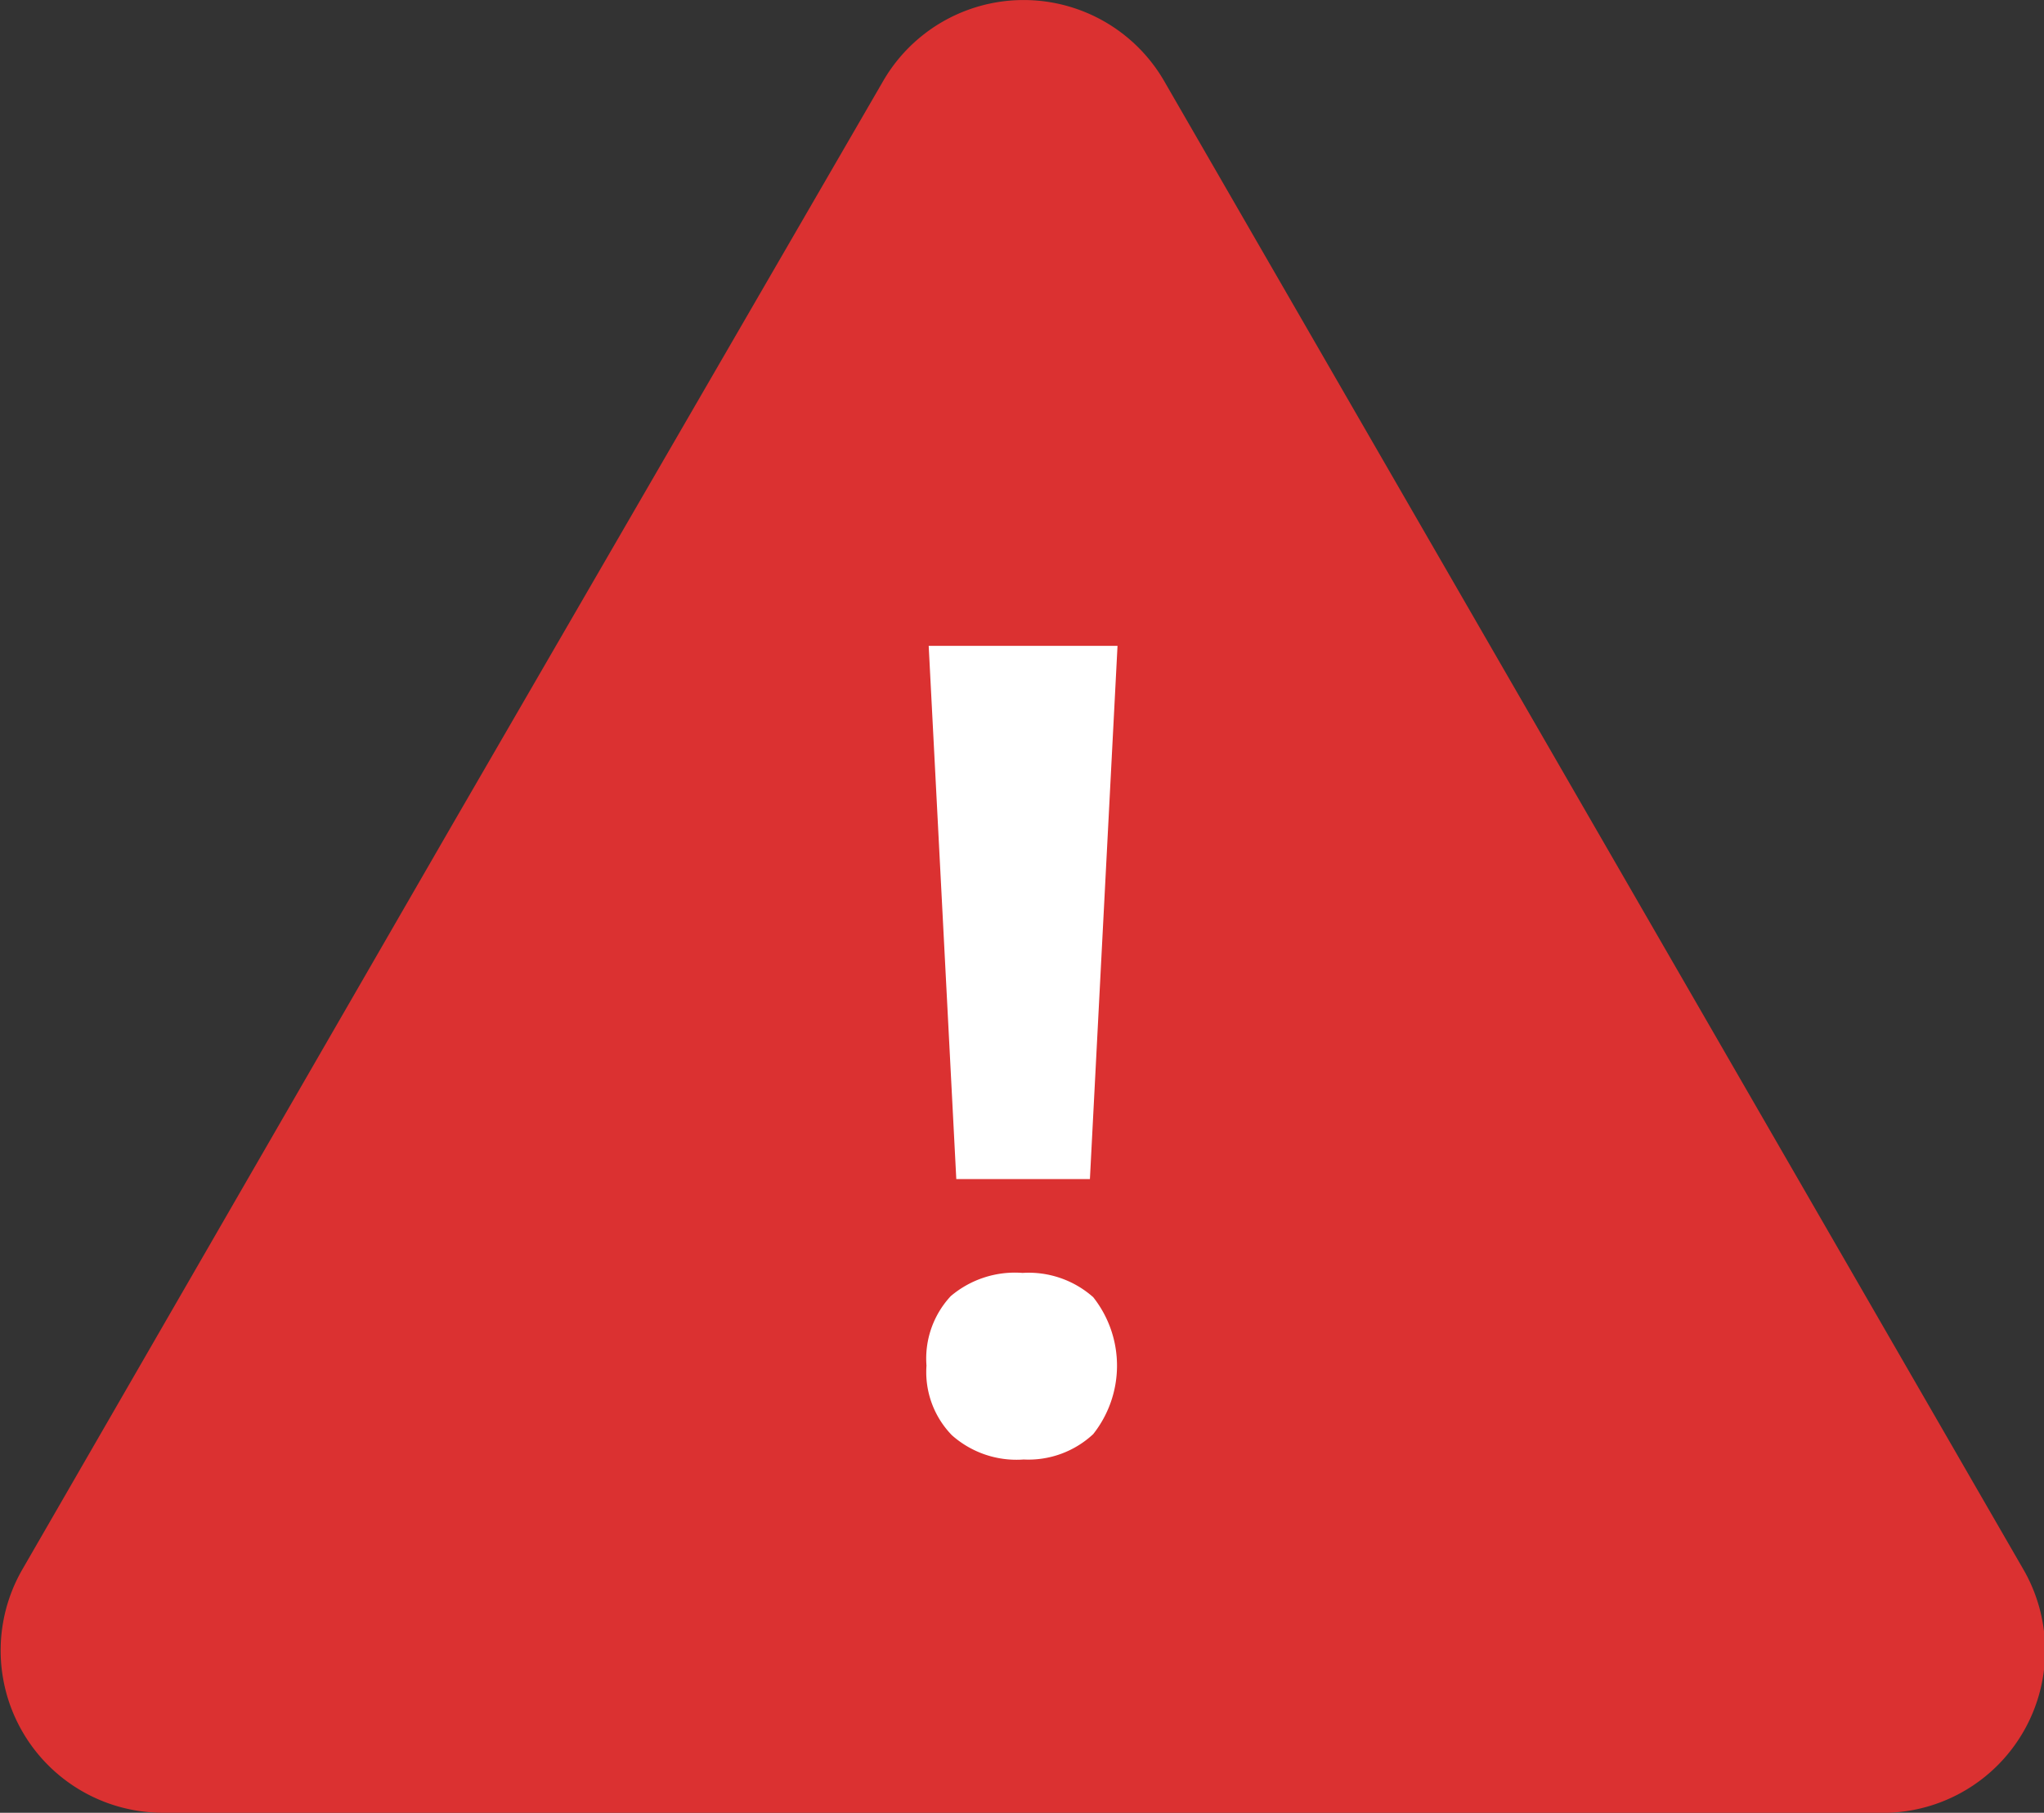 <svg xmlns="http://www.w3.org/2000/svg" viewBox="0 0 18.51 16.42"><rect x="0" y="0" width="18.51" height="16.42" fill="#333333" stroke="none"/><defs><style>.cls-1{fill:#db3131;}.cls-2{fill:#fff;}</style></defs><title>alert</title><g id="Layer_2" data-name="Layer 2"><g id="Layer_1-2" data-name="Layer 1"><path class="cls-1" d="M9.25,16.42H1.47A1.47,1.47,0,0,1,.2,14.22L4.09,7.48,8,.73a1.47,1.47,0,0,1,2.54,0l3.89,6.74,3.89,6.74A1.47,1.47,0,0,1,17,16.42Z"/><path class="cls-2" d="M8.39,12.37a.83.83,0,0,1,.22-.63.9.9,0,0,1,.65-.21.88.88,0,0,1,.64.22,1,1,0,0,1,0,1.24.86.86,0,0,1-.63.23A.88.88,0,0,1,8.62,13,.82.82,0,0,1,8.39,12.37Zm1.48-1.69H8.66L8.41,5.85h1.71Z"/></g></g></svg>
